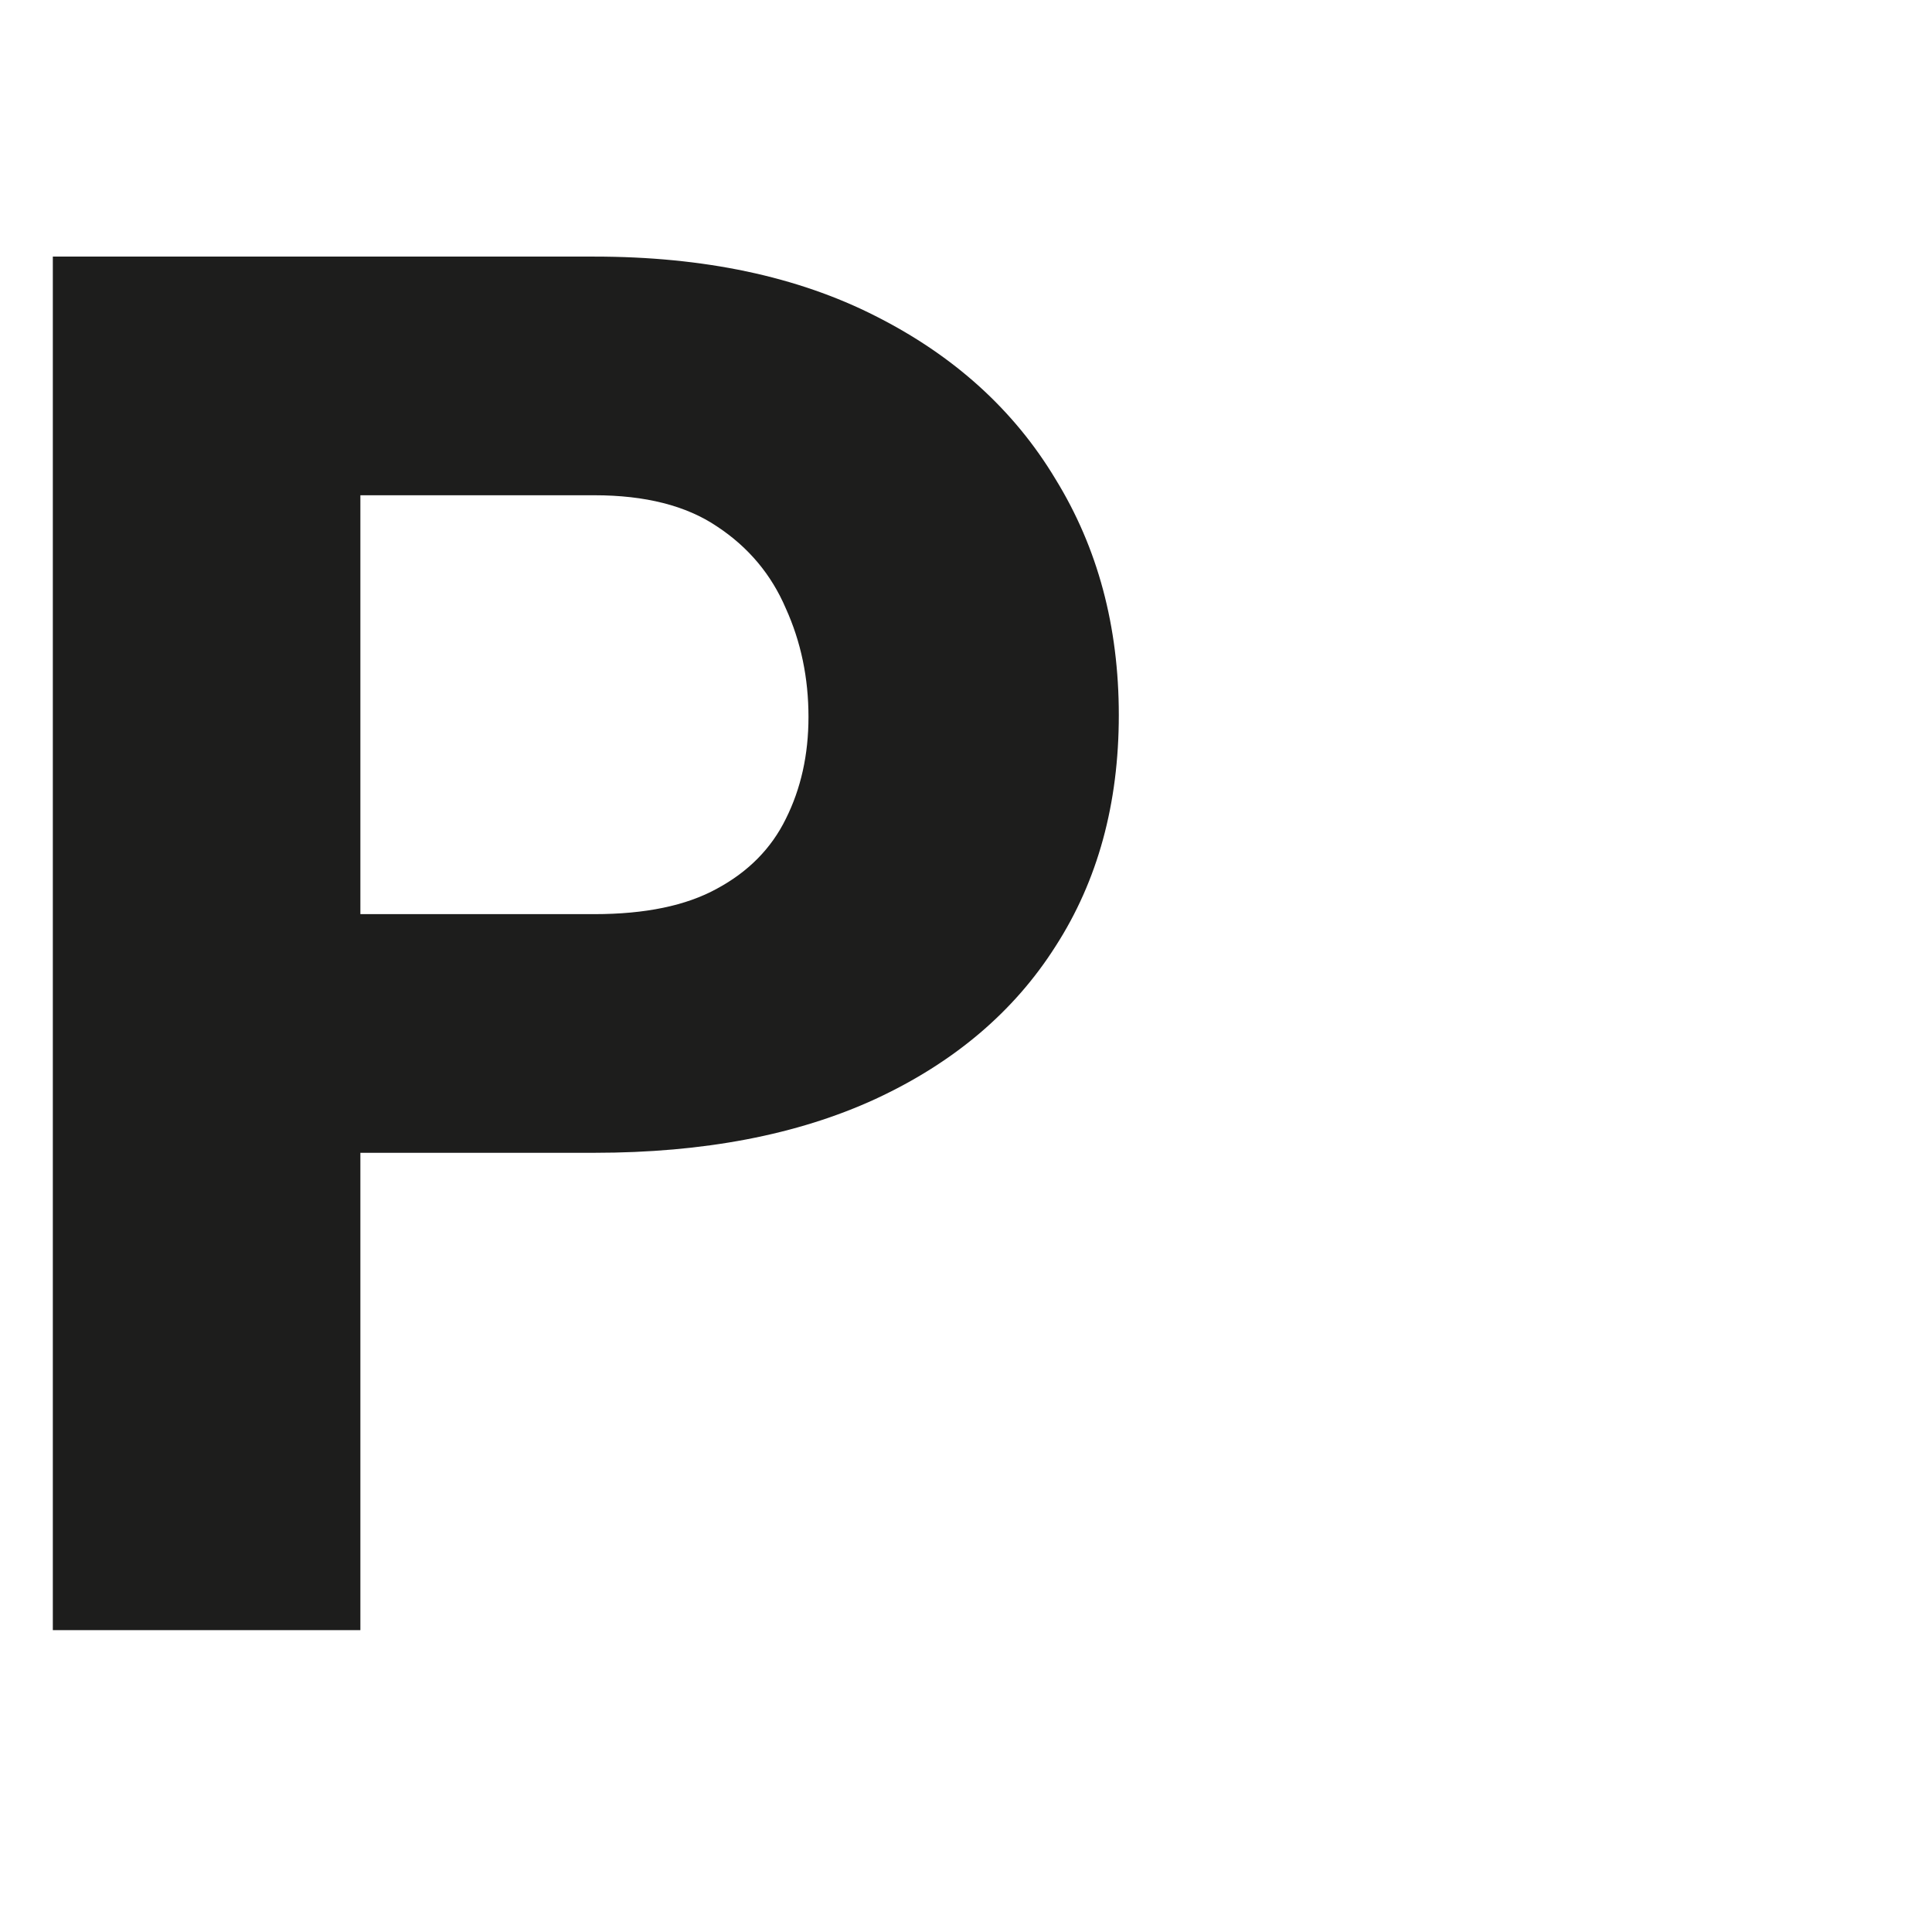 <svg width="32" height="32" viewBox="0 0 32 32" fill="none" xmlns="http://www.w3.org/2000/svg">
<g clip-path="url(#clip0_90_9)">
<path d="M9.844 19.094H4.125V15.141H9.844C10.688 15.141 11.365 15 11.875 14.719C12.396 14.438 12.776 14.052 13.016 13.562C13.266 13.062 13.391 12.5 13.391 11.875C13.391 11.229 13.266 10.63 13.016 10.078C12.776 9.516 12.396 9.062 11.875 8.719C11.365 8.375 10.688 8.203 9.844 8.203H5.969V27H0.875V4.25H9.844C11.656 4.25 13.208 4.578 14.5 5.234C15.802 5.891 16.797 6.792 17.484 7.938C18.182 9.073 18.531 10.375 18.531 11.844C18.531 13.312 18.182 14.588 17.484 15.672C16.797 16.755 15.802 17.599 14.5 18.203C13.208 18.797 11.656 19.094 9.844 19.094Z" fill="#1D1D1C"/>
</g>
</svg>
